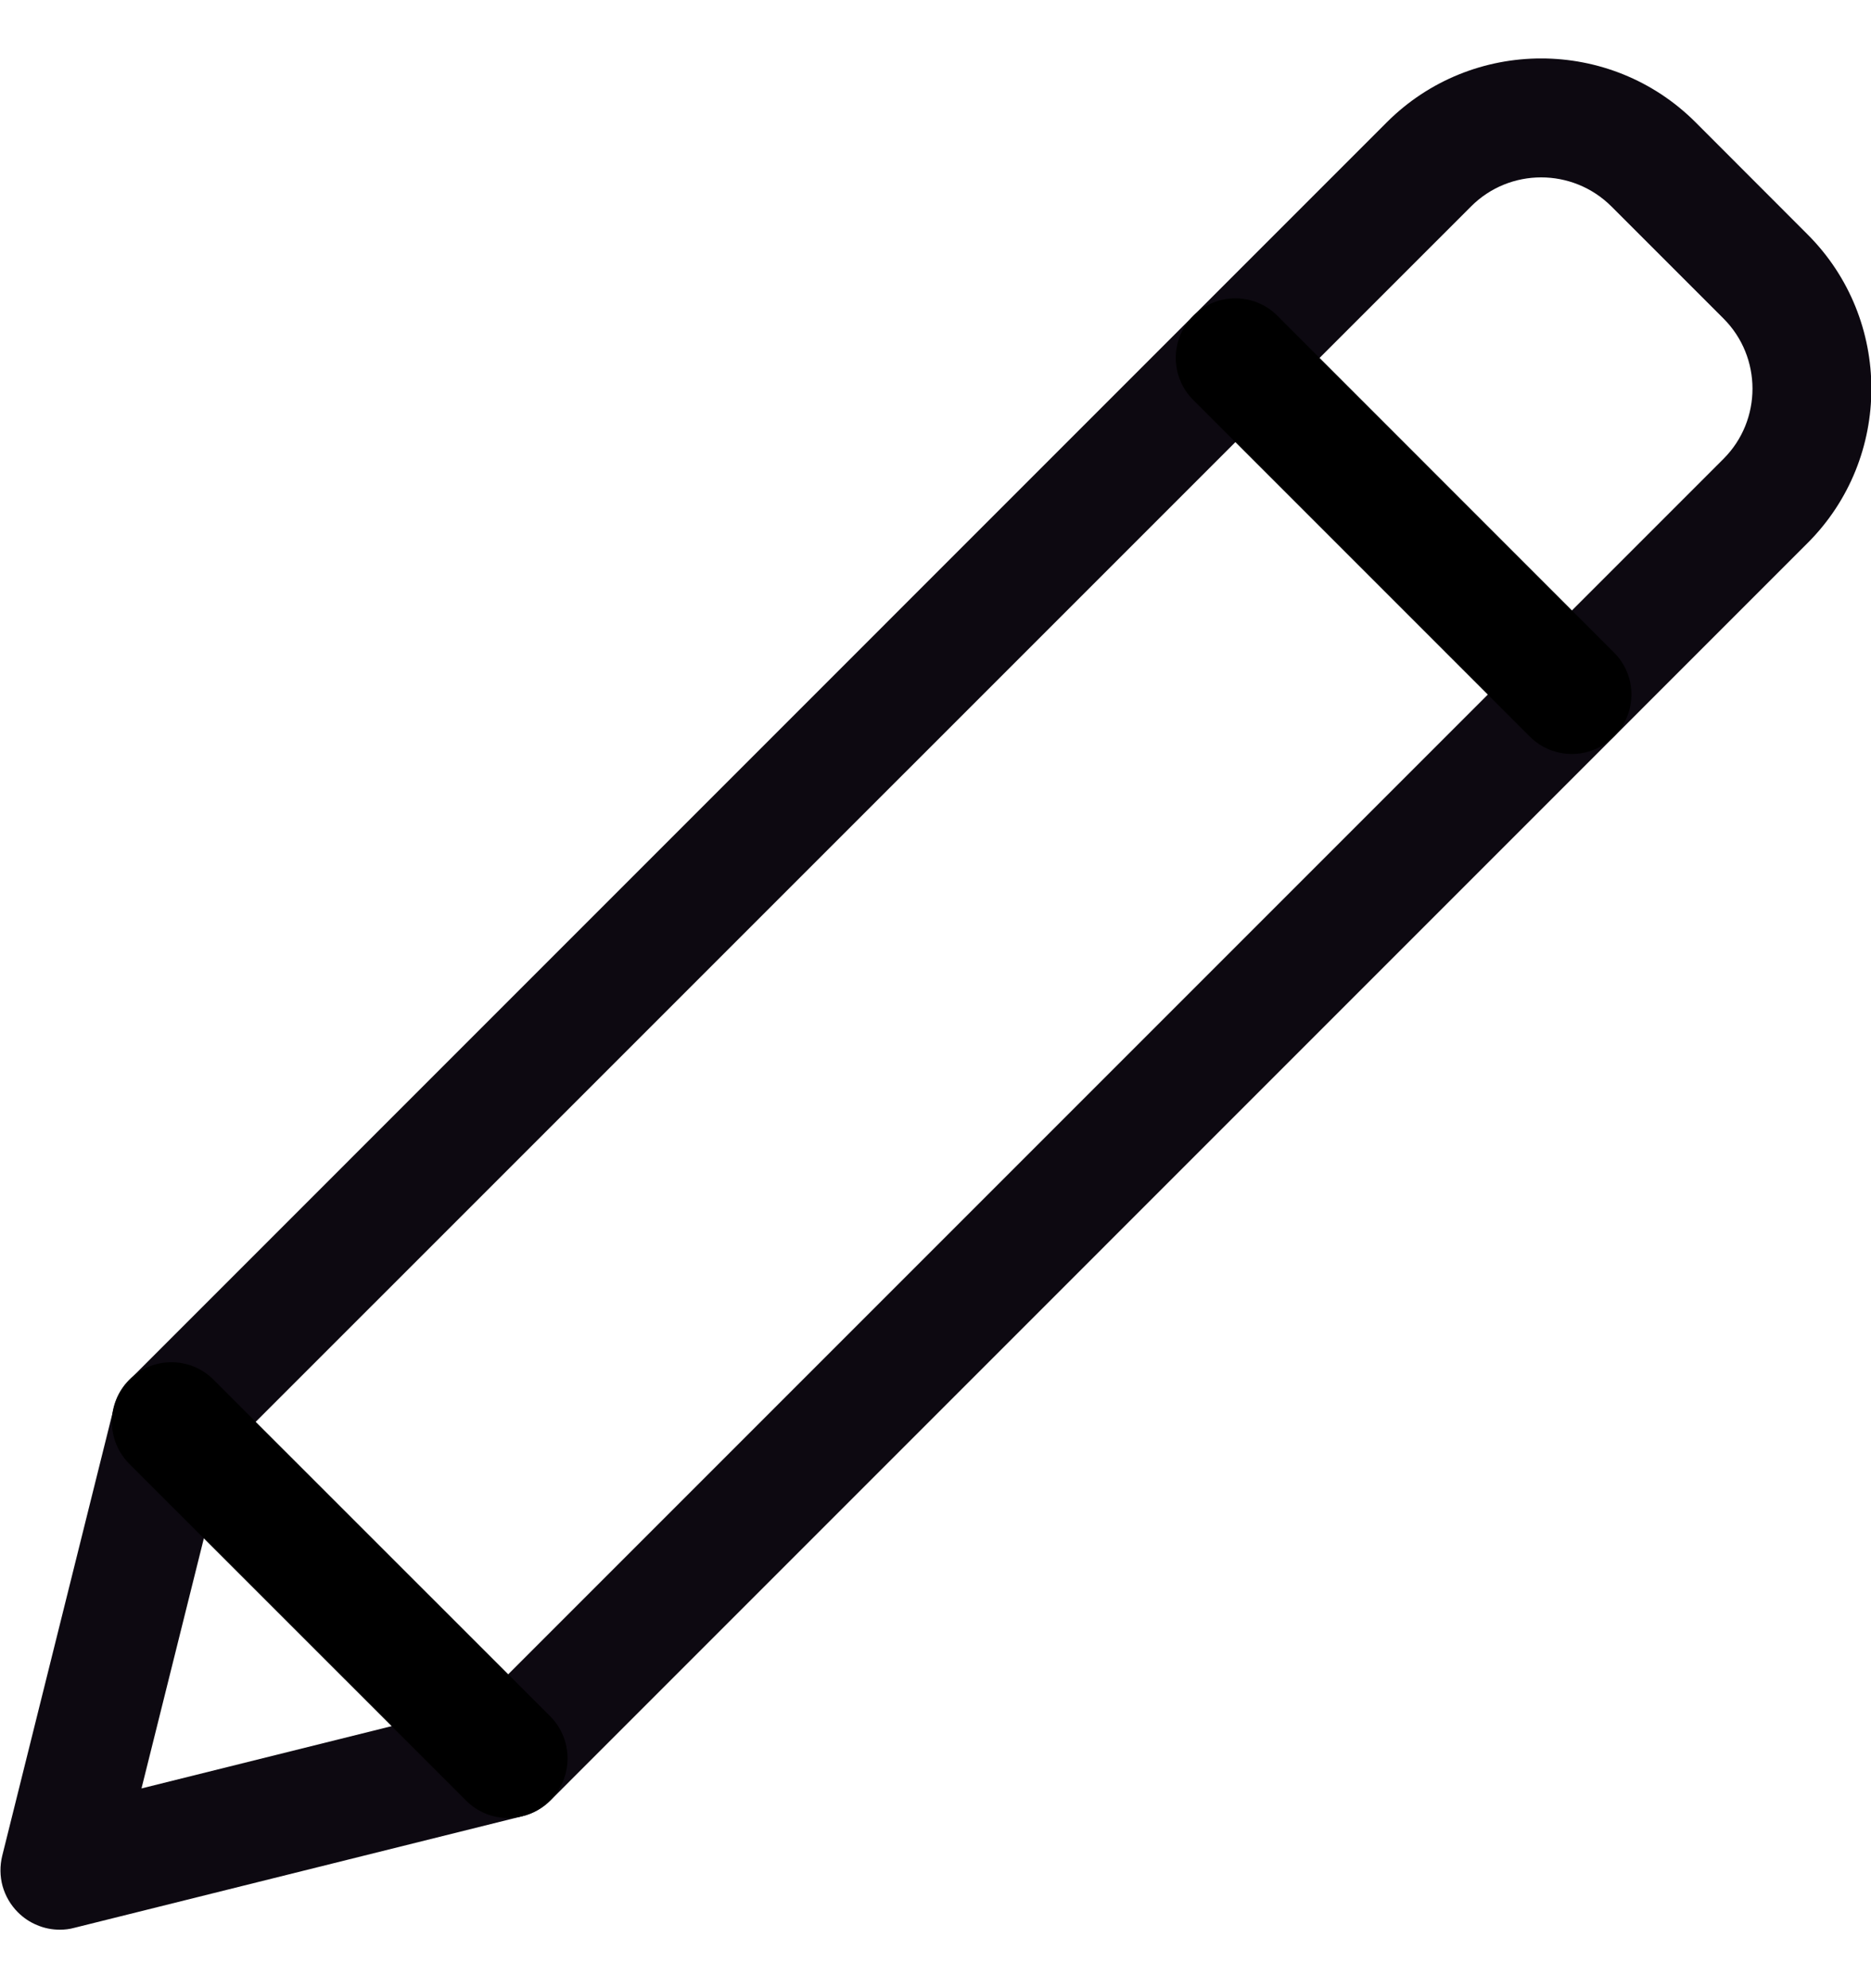 <svg width="16" height="17" viewBox="0 0 16 17" fill="none" xmlns="http://www.w3.org/2000/svg">
  <g clip-path="url(#clip0_131_2166)">
    <path d="M0.512 16.5C0.445 16.5 0.379 16.487 0.318 16.461C0.256 16.436 0.2 16.398 0.153 16.351C0.091 16.289 0.046 16.212 0.022 16.127C-0.001 16.043 -0.002 15.954 0.019 15.868L0.974 12.035C0.997 11.945 1.043 11.863 1.108 11.798L11.86 1.045C12.588 0.318 13.771 0.318 14.499 1.045L15.458 2.005C16.185 2.732 16.185 3.916 15.458 4.643L4.706 15.396C4.64 15.461 4.559 15.507 4.469 15.529L0.635 16.484C0.595 16.495 0.554 16.5 0.512 16.5H0.512ZM1.927 12.417L1.21 15.292L4.086 14.576L14.739 3.923C15.069 3.593 15.069 3.054 14.739 2.724L13.78 1.765C13.448 1.434 12.91 1.434 12.58 1.765L1.927 12.417Z" fill="#0D0911"/>
    <path d="M13.442 6.447C13.312 6.447 13.181 6.397 13.082 6.298L10.204 3.42C10.005 3.221 10.005 2.899 10.204 2.7C10.403 2.501 10.725 2.501 10.924 2.7L13.802 5.579C14.001 5.777 14.001 6.099 13.802 6.298C13.702 6.397 13.572 6.447 13.442 6.447ZM4.344 15.545C4.214 15.545 4.084 15.495 3.985 15.395L1.106 12.517C0.907 12.318 0.907 11.996 1.106 11.797C1.305 11.598 1.627 11.598 1.826 11.797L4.705 14.675C4.903 14.874 4.903 15.197 4.705 15.395C4.657 15.443 4.601 15.48 4.539 15.506C4.477 15.531 4.411 15.545 4.344 15.545Z" fill="black"/>
  </g>
  <defs>
    <clipPath id="clip0_131_2166">
      <rect width="16" height="16" fill="white" transform="translate(0 0.5)"/>
    </clipPath>
  </defs>
</svg>
